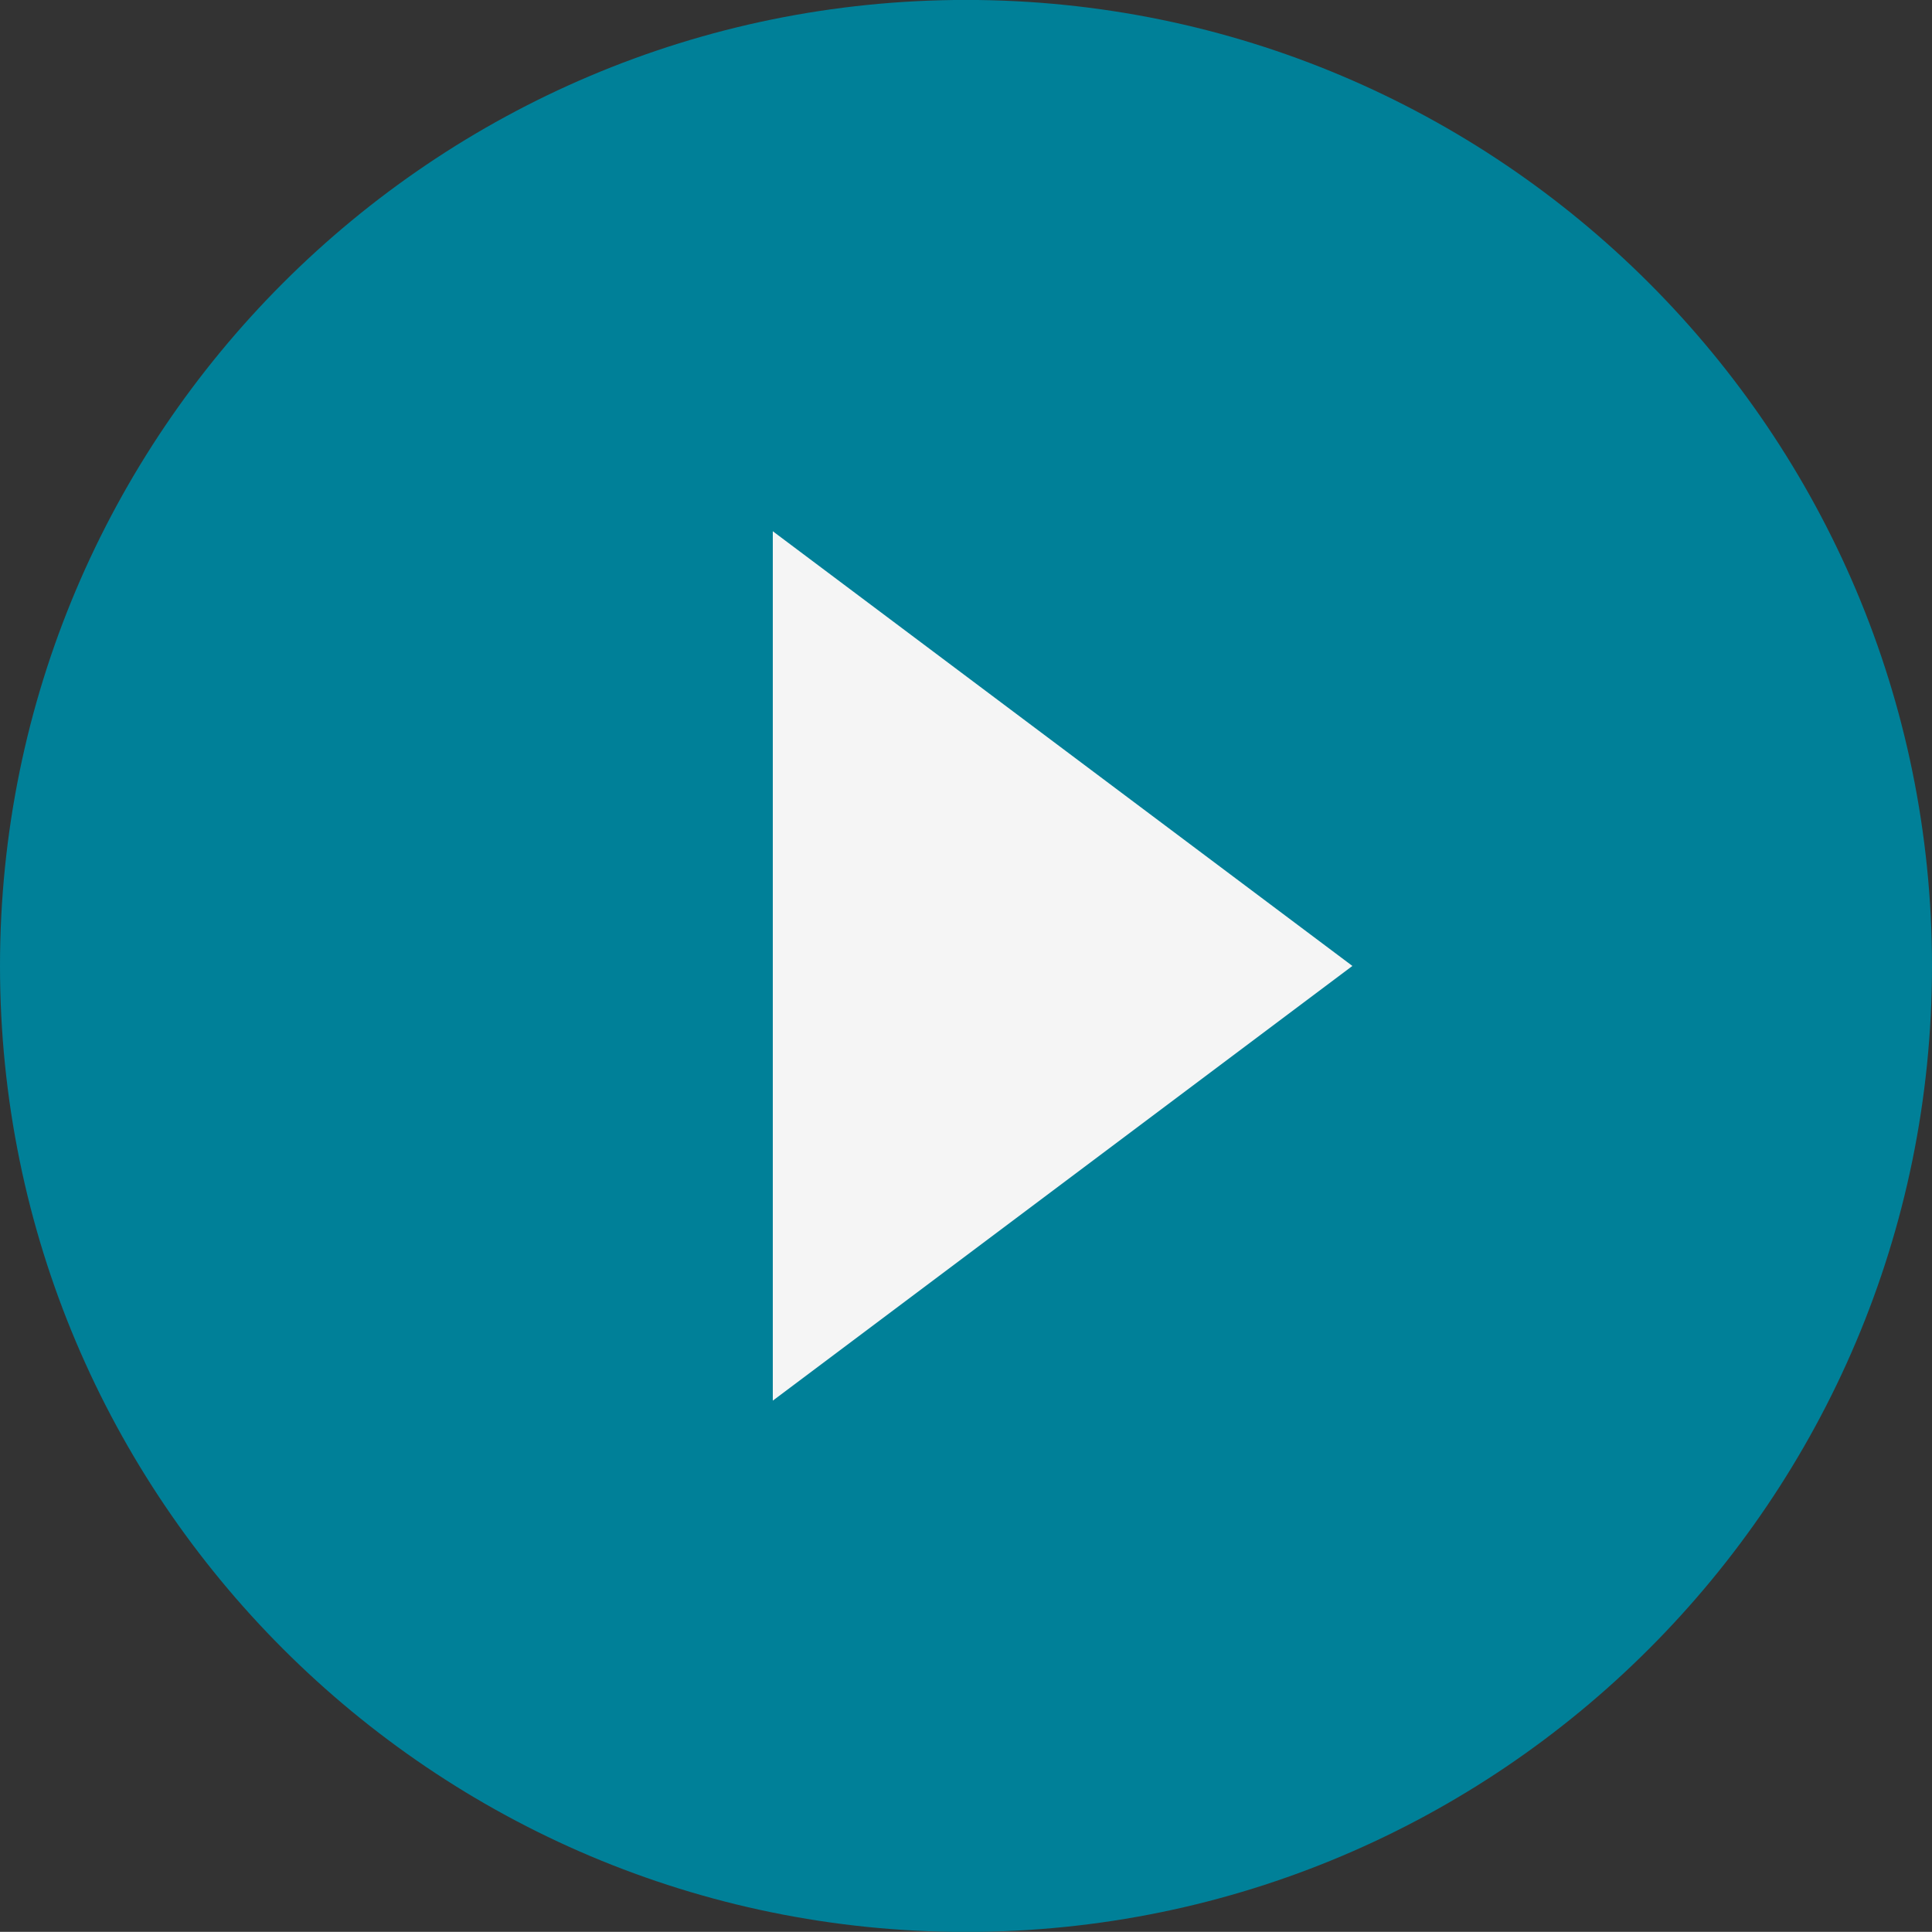 <?xml version="1.0" encoding="utf-8"?>
<!-- Generator: Adobe Illustrator 17.0.0, SVG Export Plug-In . SVG Version: 6.00 Build 0)  -->
<!DOCTYPE svg PUBLIC "-//W3C//DTD SVG 1.1//EN" "http://www.w3.org/Graphics/SVG/1.1/DTD/svg11.dtd">
<svg version="1.1" id="Layer_1" xmlns="http://www.w3.org/2000/svg" xmlns:xlink="http://www.w3.org/1999/xlink" x="0px" y="0px"
	 width="30px" height="29.998px" viewBox="0 0 30 29.998" enable-background="new 0 0 30 29.998" xml:space="preserve">
<rect x="0" y="0" width="30" height="29.998" fill="#333333" stroke="none"/>
<path fill="#008098" d="M30,14.999c0,8.28-6.72,15-15,15s-15-6.72-15-15s6.72-15,15-15S30,6.719,30,14.999z"/>
<polygon fill="#F5F5F5" points="12,8.249 21,14.999 12,21.749 "/>
</svg>
